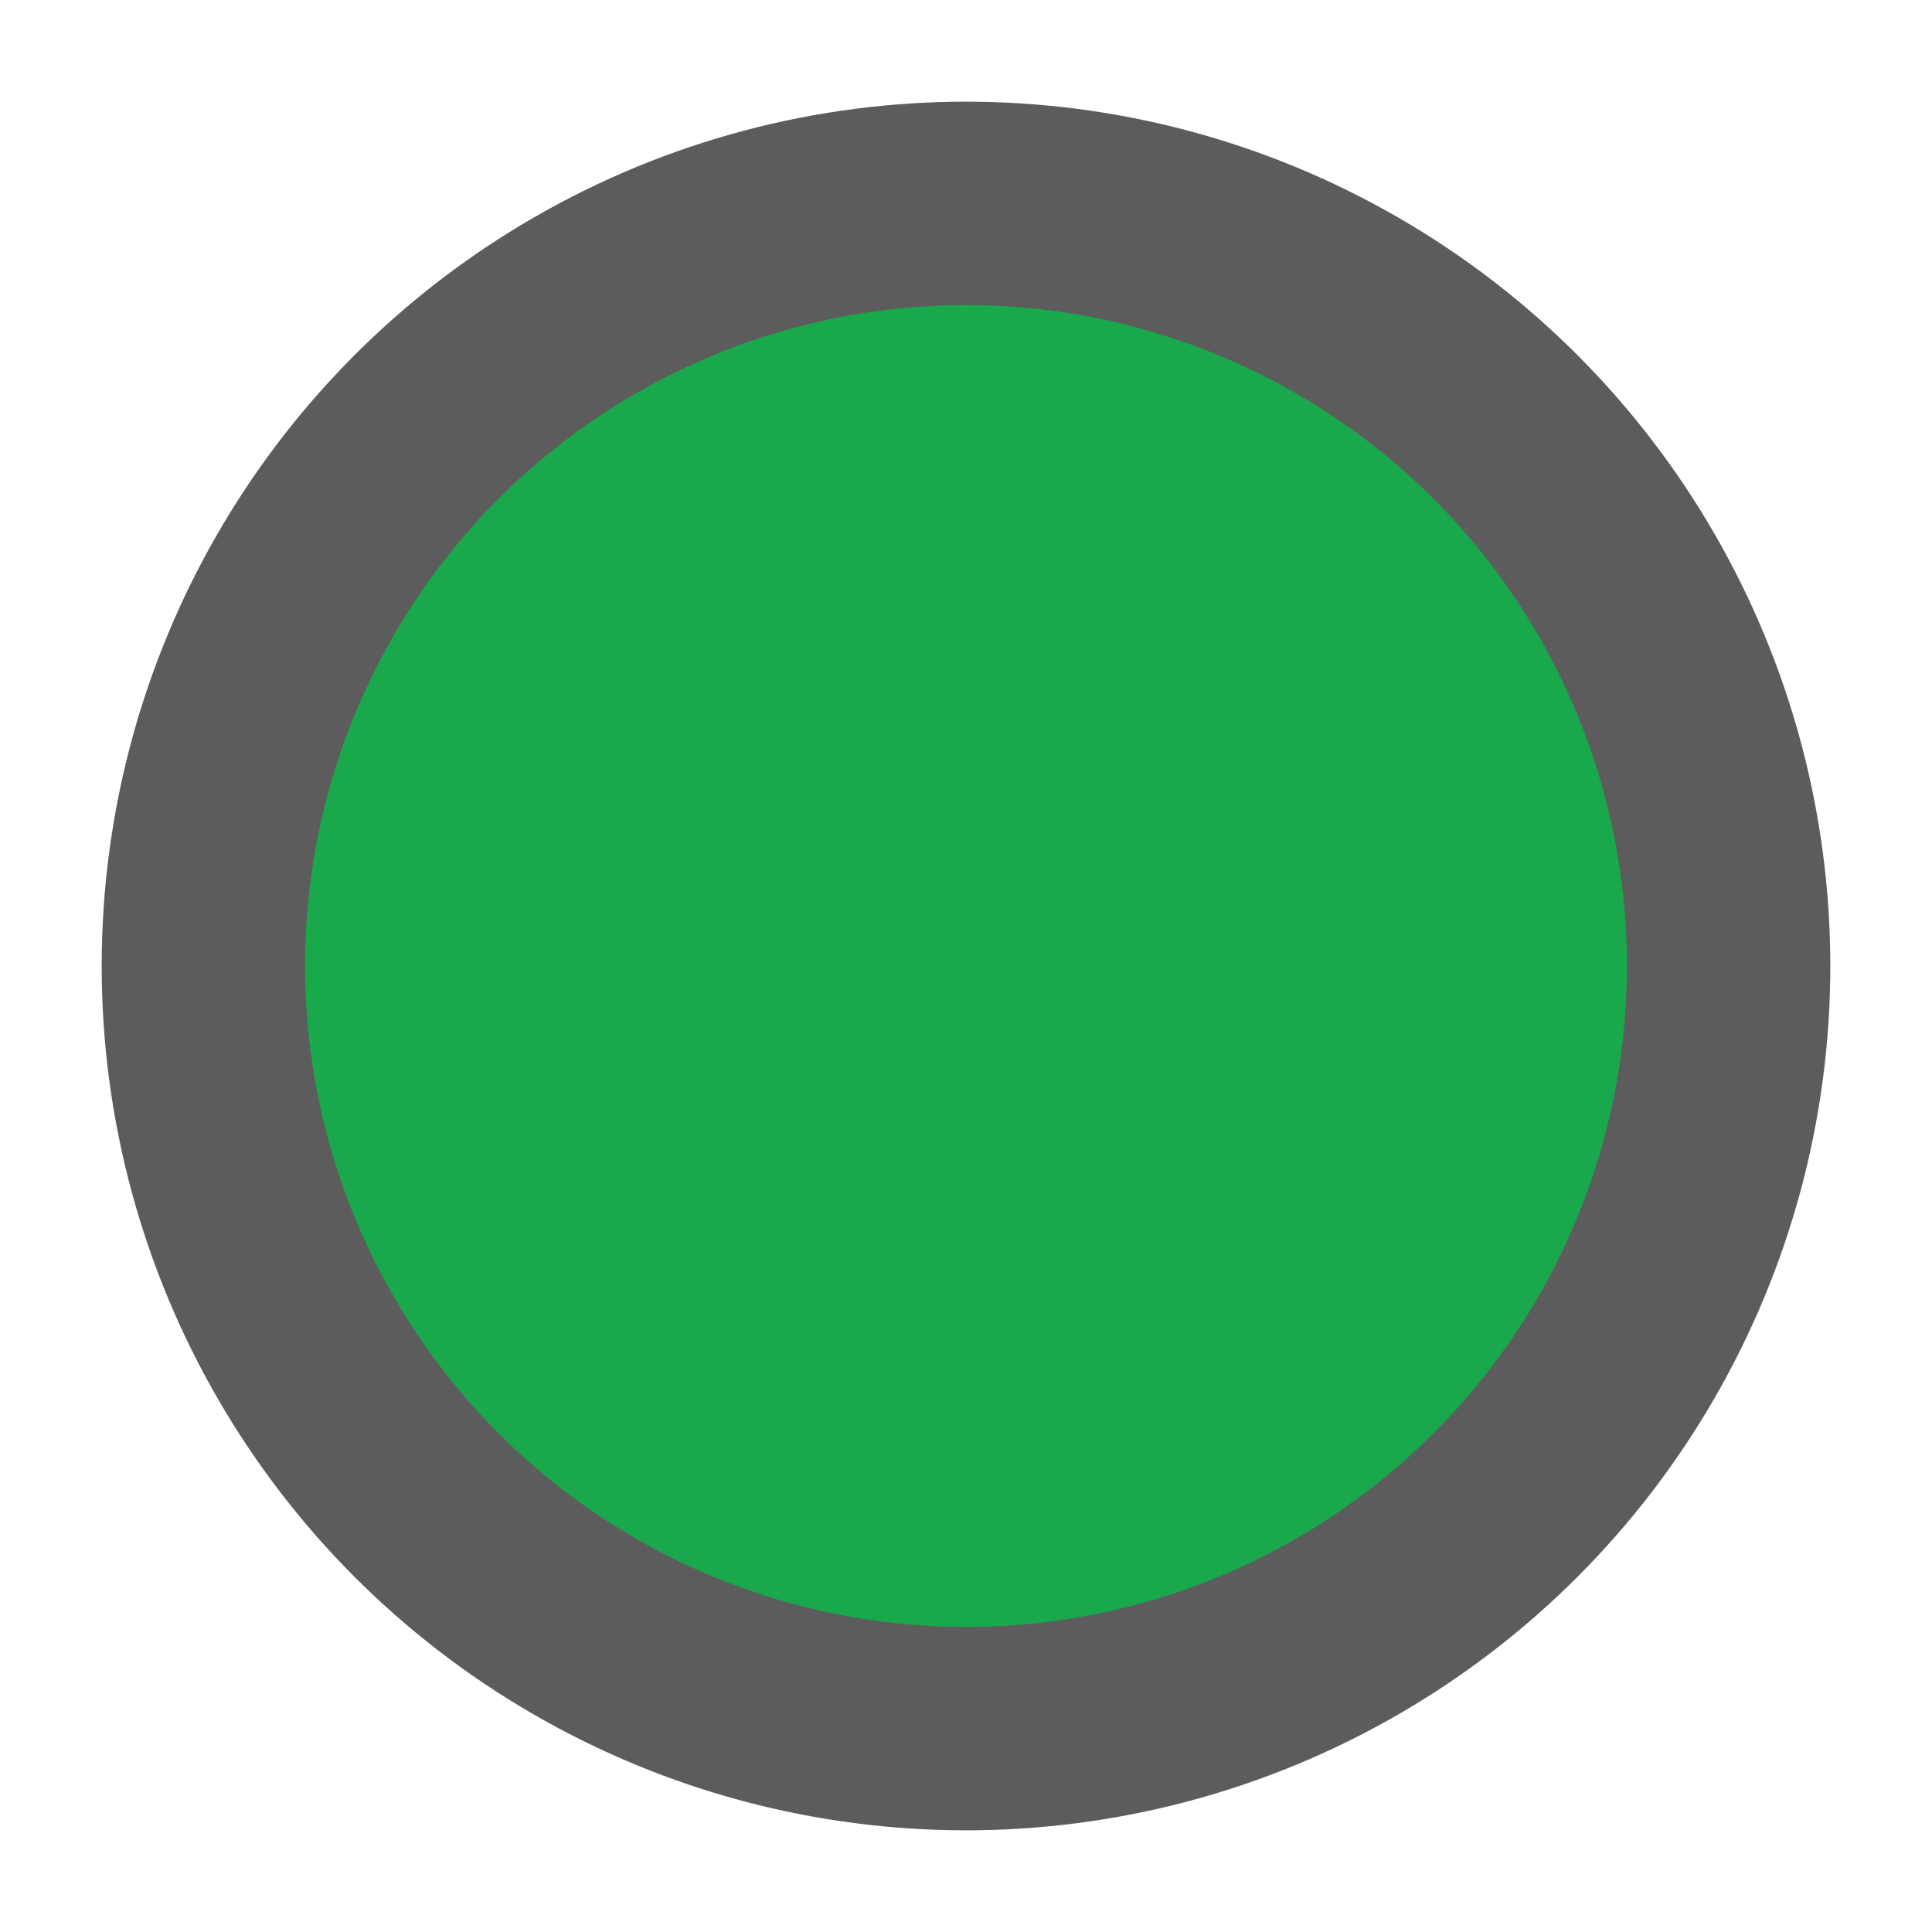 <?xml version="1.0" encoding="UTF-8" standalone="no"?>
<svg width="19px" height="19px" viewBox="0 0 19 19" version="1.1" xmlns="http://www.w3.org/2000/svg" xmlns:xlink="http://www.w3.org/1999/xlink" xmlns:sketch="http://www.bohemiancoding.com/sketch/ns">
    <!-- Generator: sketchtool 3.5.1 (25234) - http://www.bohemiancoding.com/sketch -->
    <title>Oval 5 Copy 44</title>
    <desc>Created with sketchtool.</desc>
    <defs></defs>
    <g id="Page-1" stroke="none" stroke-width="1" fill="none" fill-rule="evenodd" sketch:type="MSPage">
        <g id="TVBWEB--1703-mysymphonyApp" sketch:type="MSArtboardGroup" transform="translate(-1232, -318)" stroke="#5C5C5C" stroke-width="2" fill="#19A84B">
            <g id="Ringdowns" sketch:type="MSLayerGroup" transform="translate(1207, 234)">
                <g id="Ringdown-3" transform="translate(10, 64)" sketch:type="MSShapeGroup">
                    <circle id="Oval-5-Copy-44" cx="24.5" cy="29.5" r="7.5"></circle>
                </g>
            </g>
        </g>
    </g>
</svg>